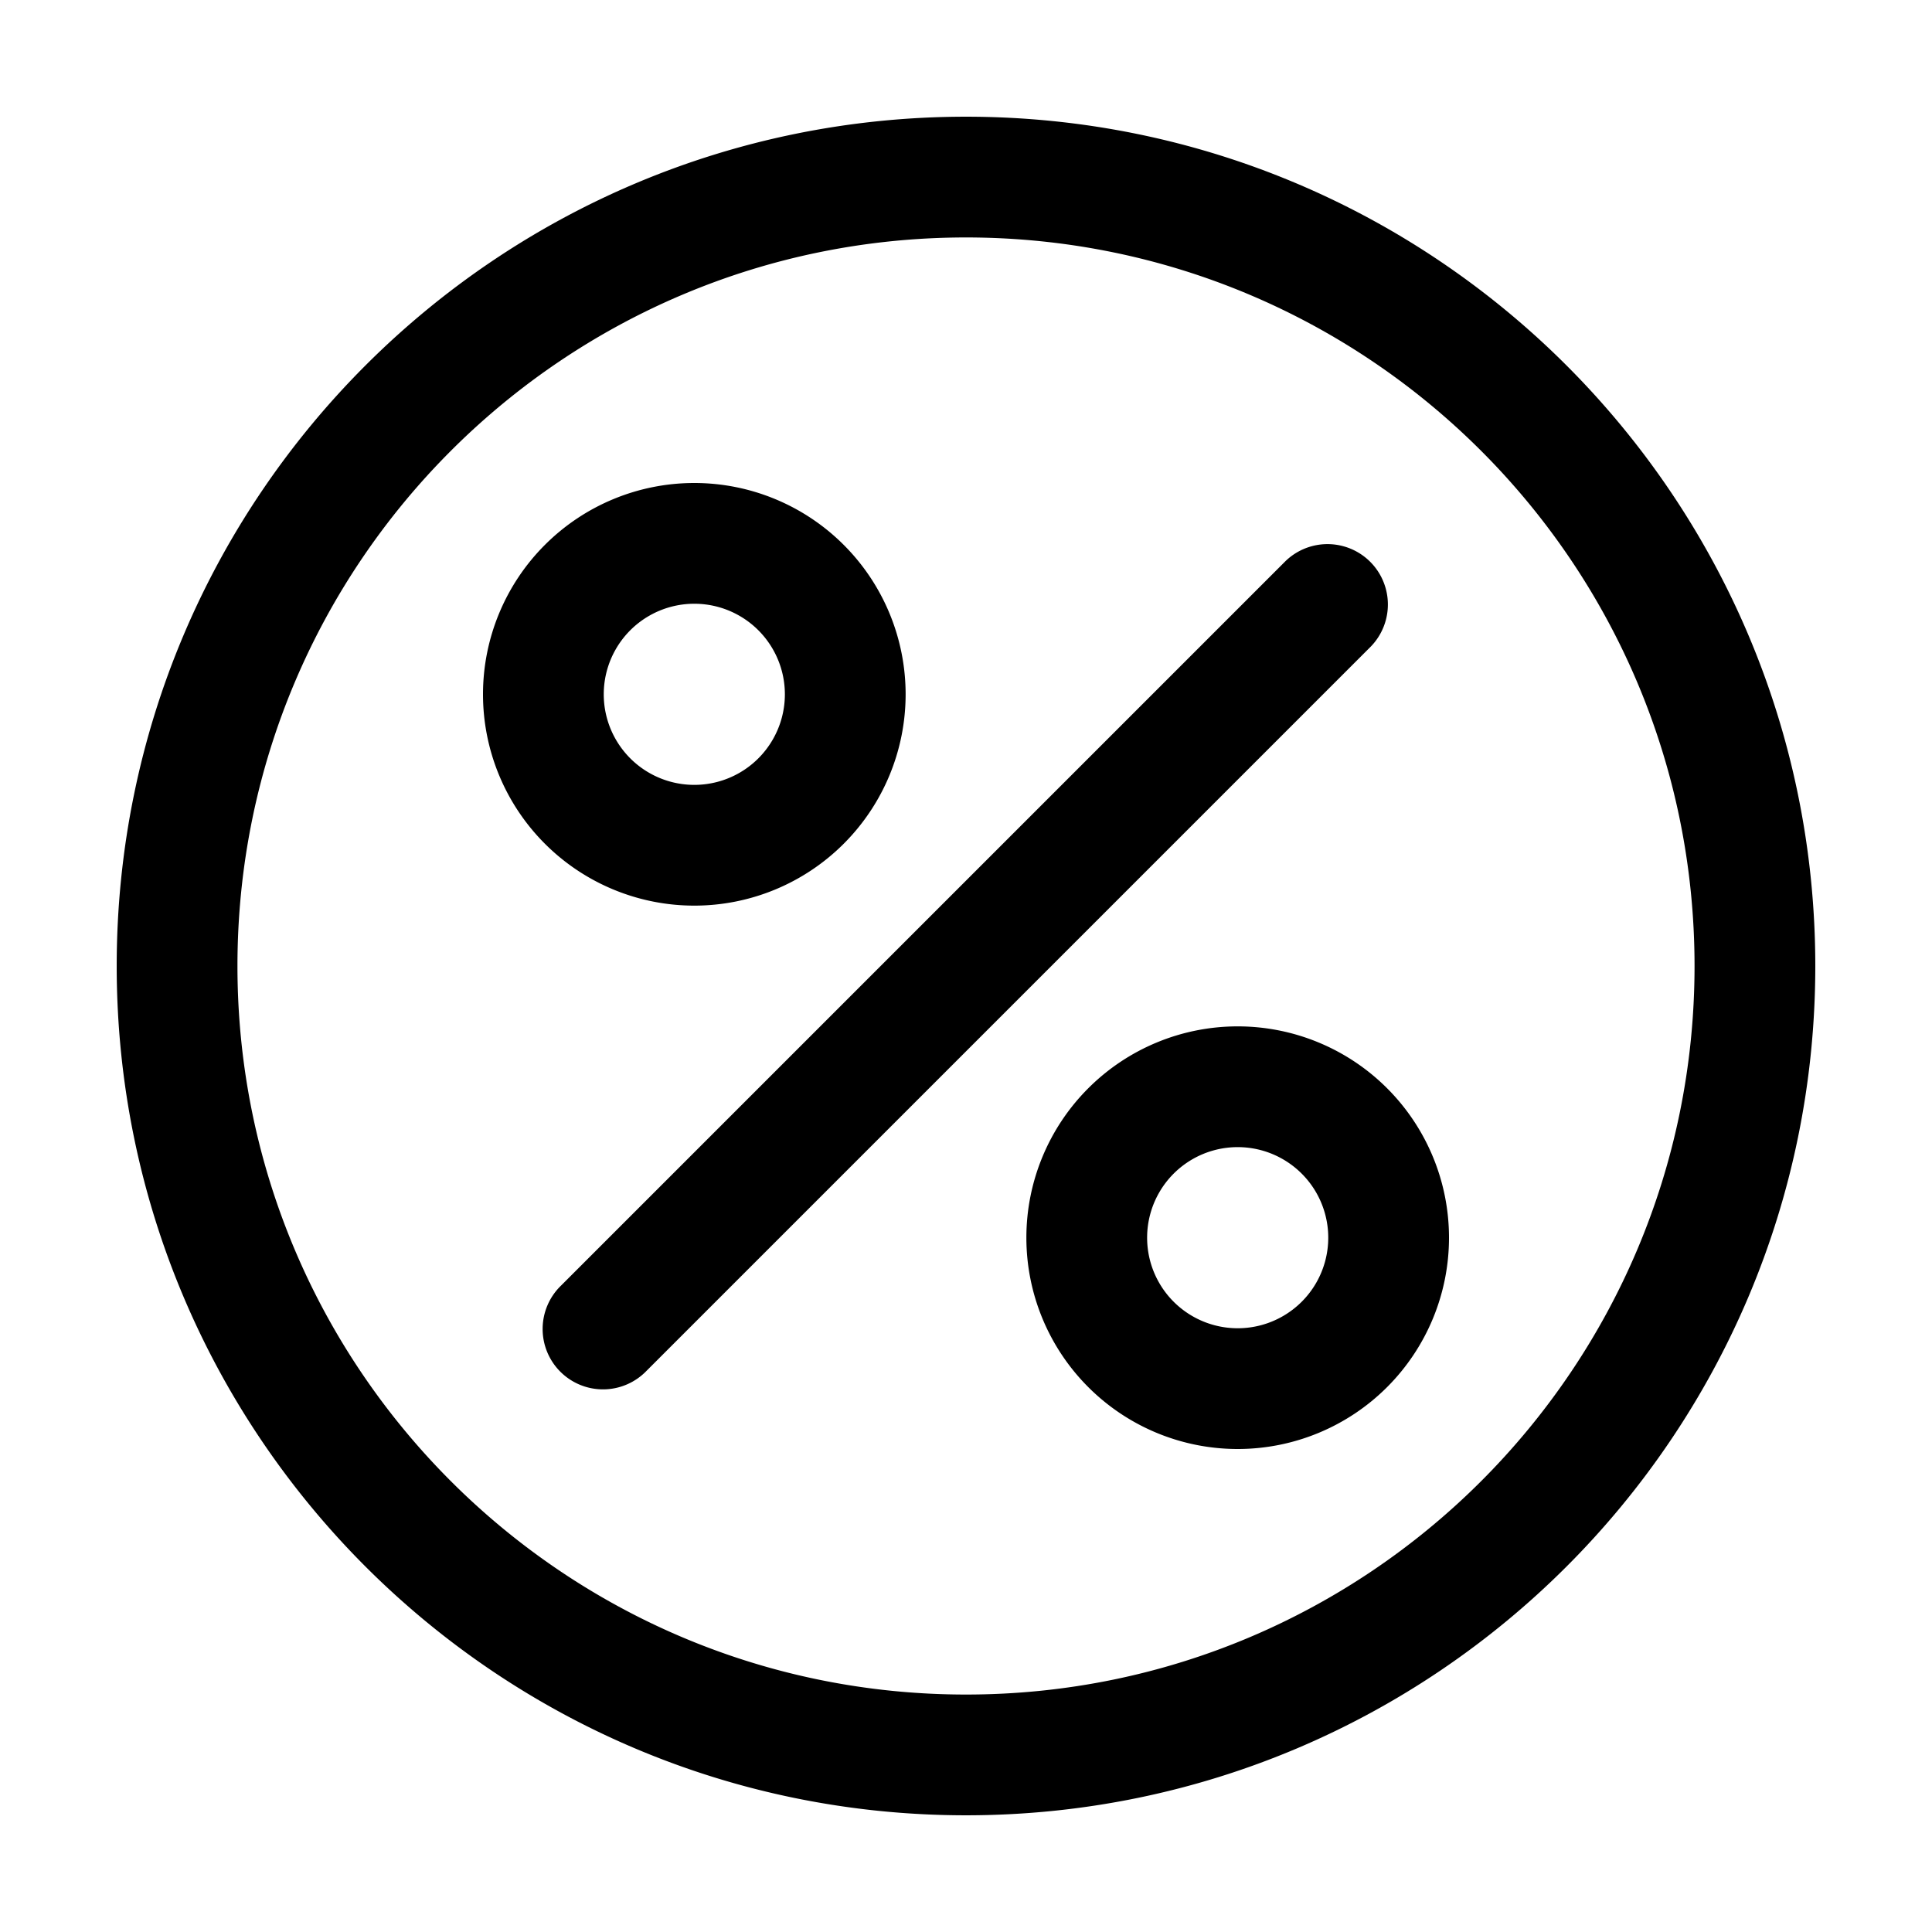 <svg xmlns="http://www.w3.org/2000/svg" width="32" height="32" fill="currentColor" viewBox="0 0 32 32">
  <path fill-rule="evenodd" d="M3.933 16C3.933 9.336 9.336 3.933 16 3.933c6.664 0 12.067 5.403 12.067 12.067 0 6.664-5.403 12.067-12.067 12.067-6.664 0-12.067-5.403-12.067-12.067ZM16 1.933C8.231 1.933 1.933 8.231 1.933 16S8.231 30.067 16 30.067 30.067 23.769 30.067 16 23.769 1.933 16 1.933ZM10 11.5a1.5 1.5 0 1 1 3 0 1.5 1.5 0 0 1-3 0ZM11.5 8a3.5 3.5 0 1 0 0 7 3.5 3.5 0 0 0 0-7Zm9 11a1.5 1.5 0 1 0 0 3 1.5 1.5 0 0 0 0-3ZM17 20.5a3.5 3.5 0 1 1 7 0 3.5 3.5 0 0 1-7 0Zm5.707-9.793a1 1 0 0 0-1.414-1.414l-12 12a1 1 0 1 0 1.414 1.414l12-12Z" clip-rule="evenodd"/>
</svg>
